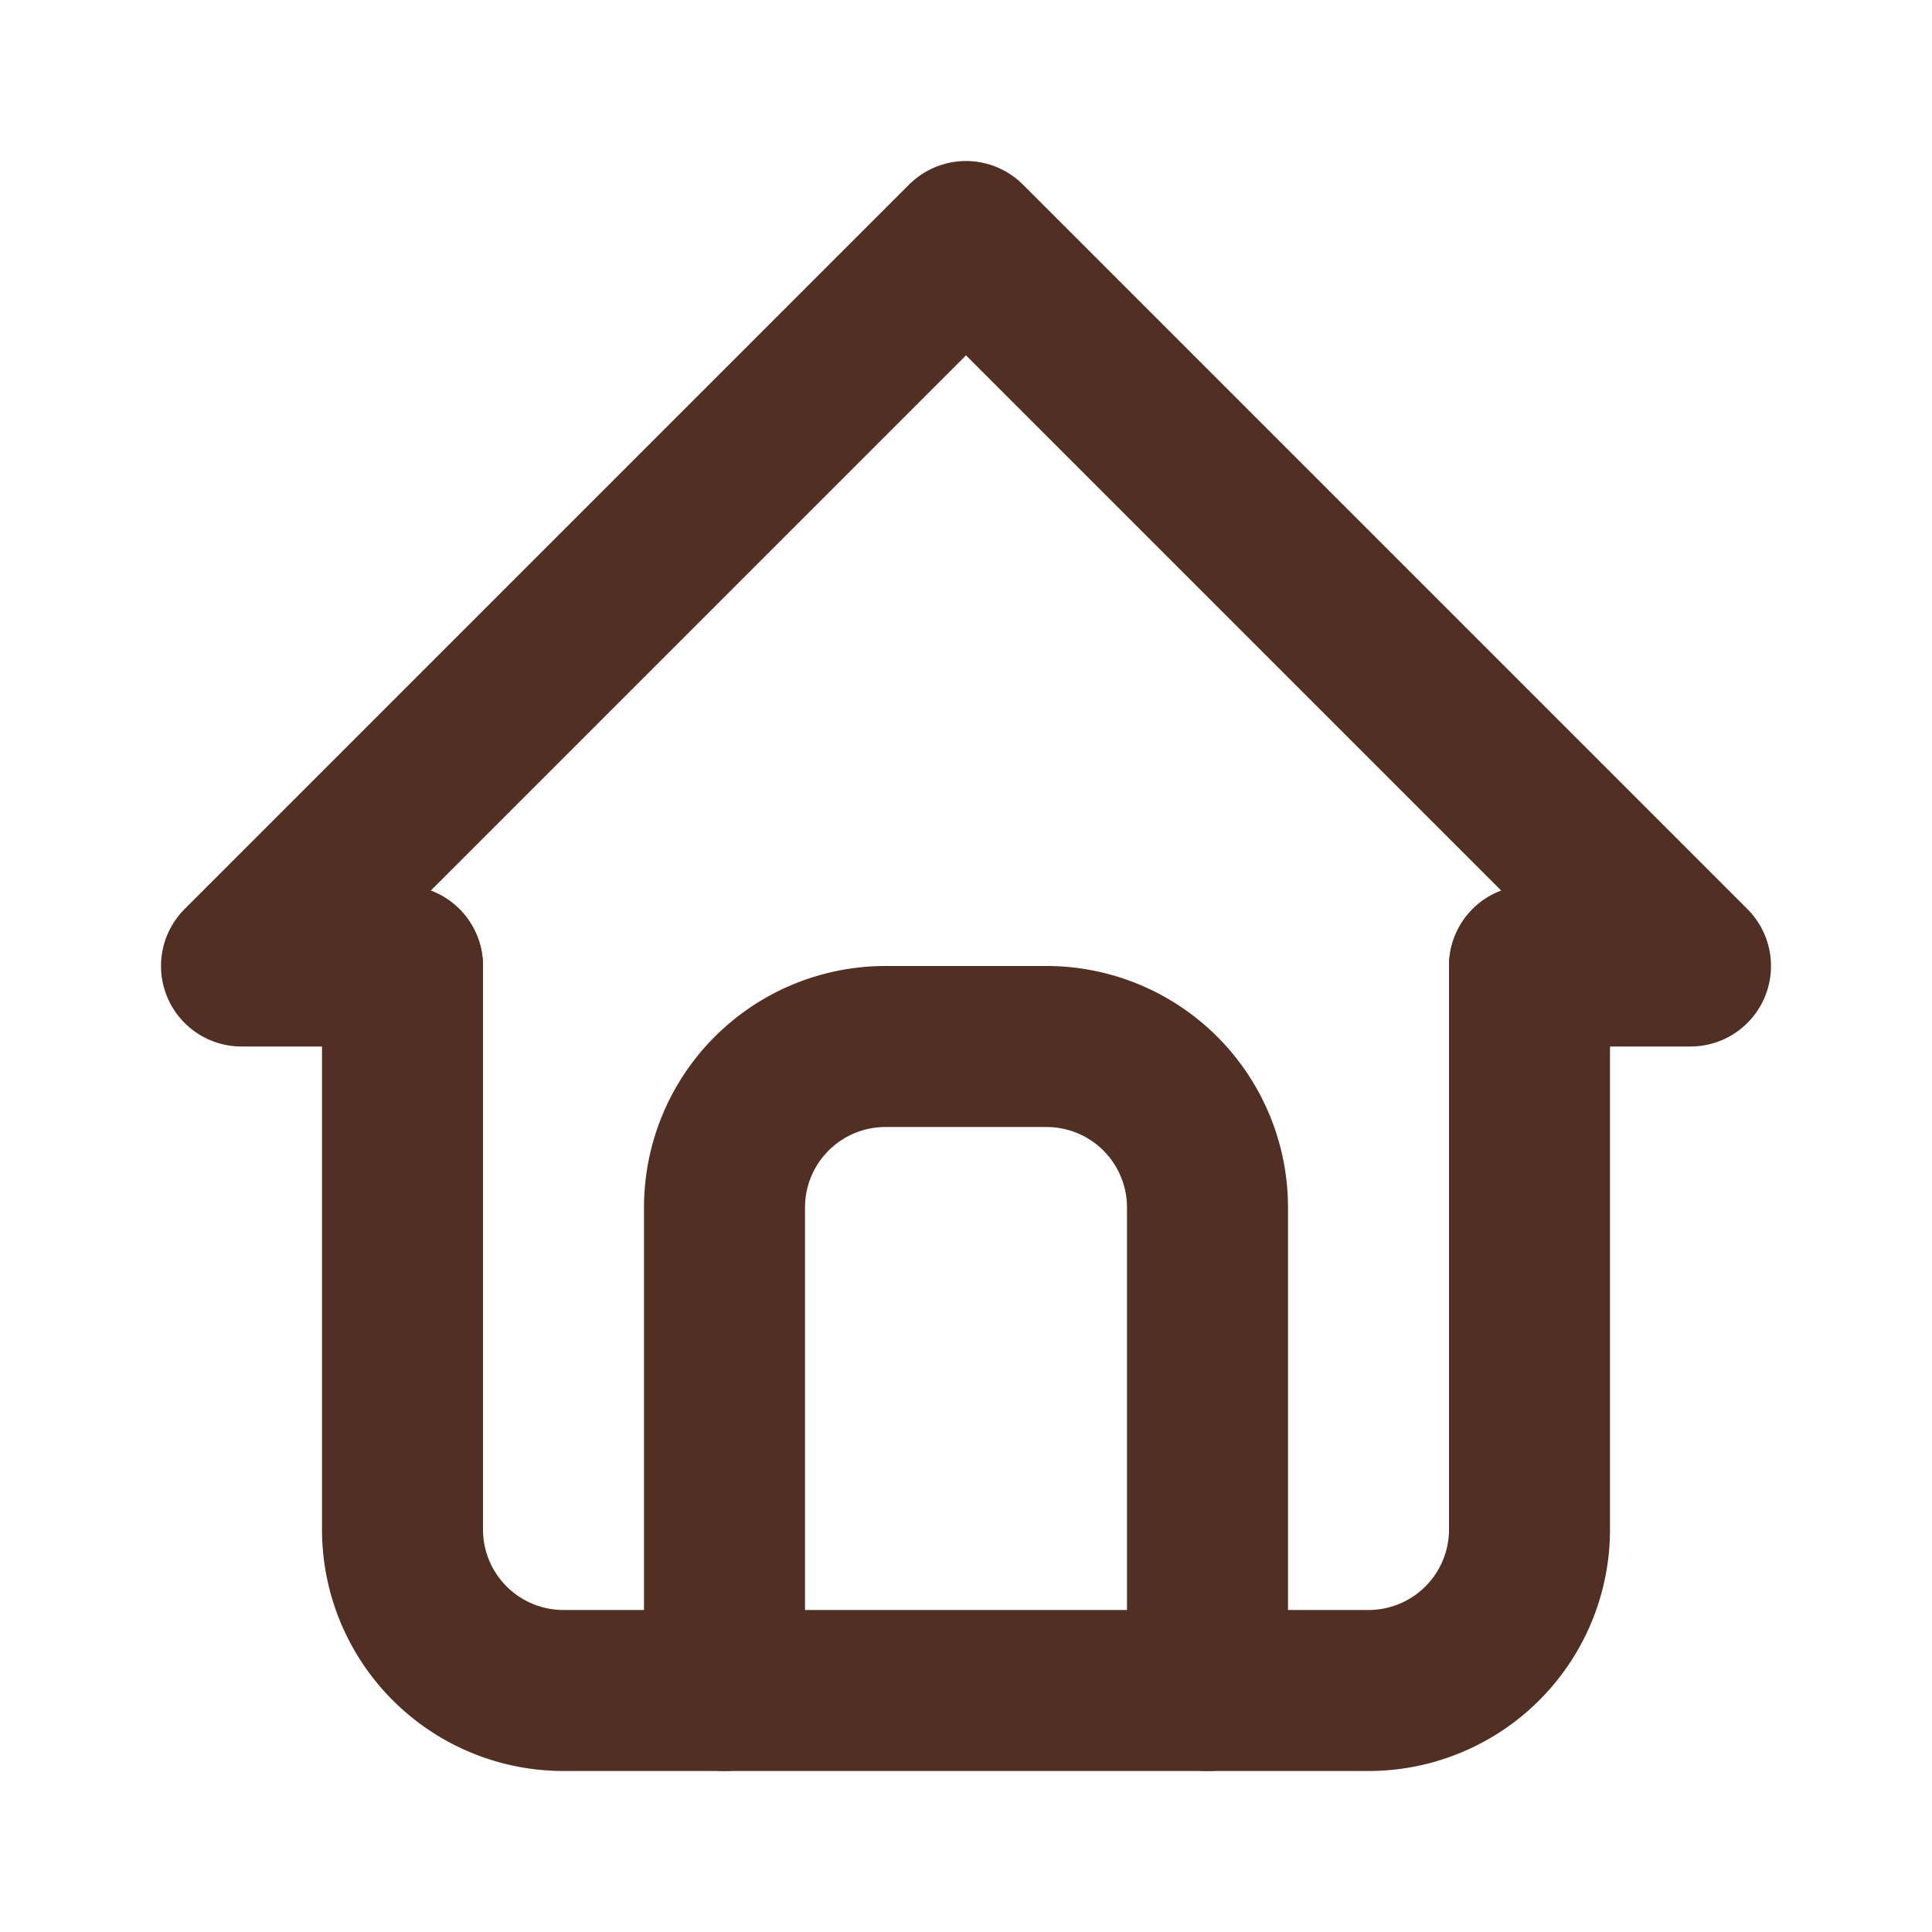 <svg id="ic_home" xmlns="http://www.w3.org/2000/svg" width="24" height="24" viewBox="0 0 24 24">
  <path id="패스_372" d="M0,0H24V24H0Z" fill="none"/>
  <path id="패스_373" d="M5,12H3l9-9,9,9H19" fill="none" stroke="#512f22" stroke-linecap="round" stroke-linejoin="round" stroke-width="2"/>
  <path id="패스_374" d="M5,12v7a2,2,0,0,0,2,2H17a2,2,0,0,0,2-2V12" fill="none" stroke="#512f22" stroke-linecap="round" stroke-linejoin="round" stroke-width="2"/>
  <path id="패스_375" d="M9,21V15a2,2,0,0,1,2-2h2a2,2,0,0,1,2,2v6" fill="none" stroke="#512f22" stroke-linecap="round" stroke-linejoin="round" stroke-width="2"/>
</svg>

